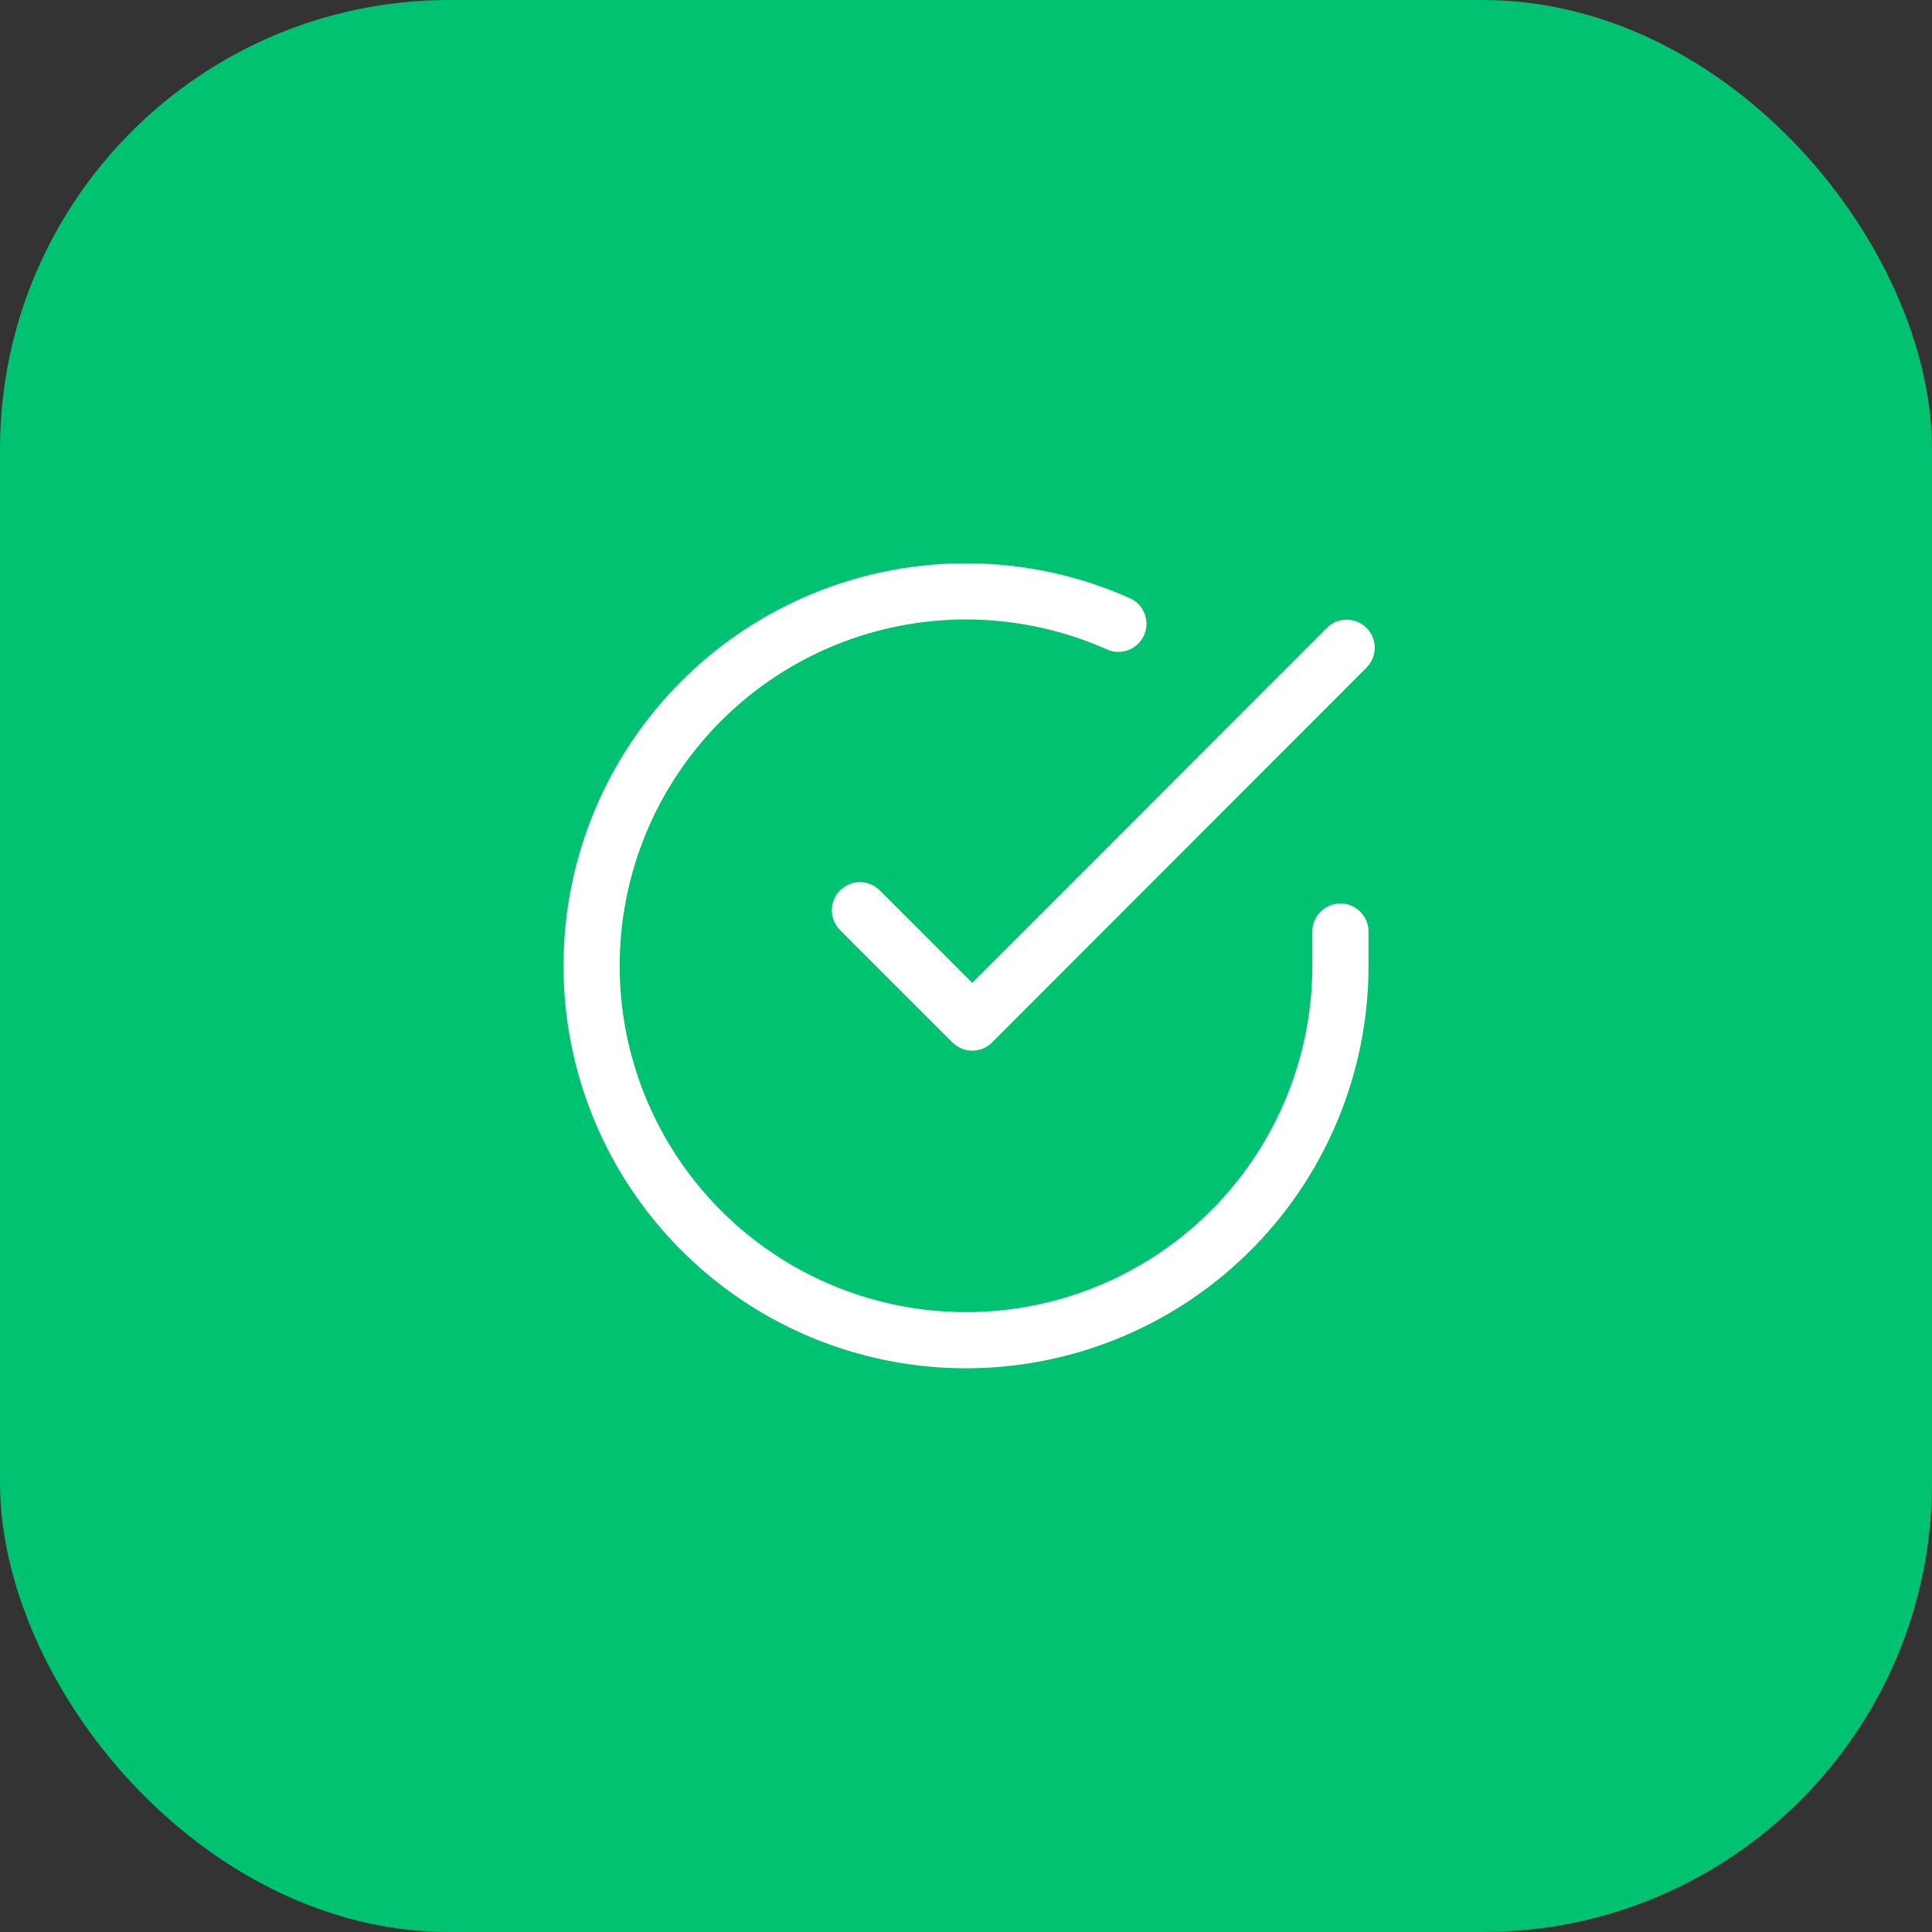<svg width="86" height="86" viewBox="0 0 86 86" fill="none" xmlns="http://www.w3.org/2000/svg">
<rect x="0" y="0" width="86" height="86" fill="#333333" stroke="none"/>
<rect width="86" height="86" rx="20" fill="#00C271"/>
<path d="M59.667 41.467V43C59.665 46.594 58.501 50.091 56.349 52.97C54.197 55.848 51.172 57.954 47.726 58.973C44.279 59.992 40.596 59.87 37.224 58.624C33.853 57.379 30.975 55.077 29.018 52.062C27.062 49.047 26.133 45.48 26.37 41.894C26.606 38.307 27.995 34.894 30.331 32.162C32.666 29.43 35.822 27.526 39.327 26.733C42.833 25.942 46.501 26.304 49.783 27.767" stroke="white" stroke-width="2.5" stroke-linecap="round" stroke-linejoin="round"/>
<path d="M59.944 28.834L43.278 45.517L38.278 40.517" stroke="white" stroke-width="2.5" stroke-linecap="round" stroke-linejoin="round"/>
</svg>
